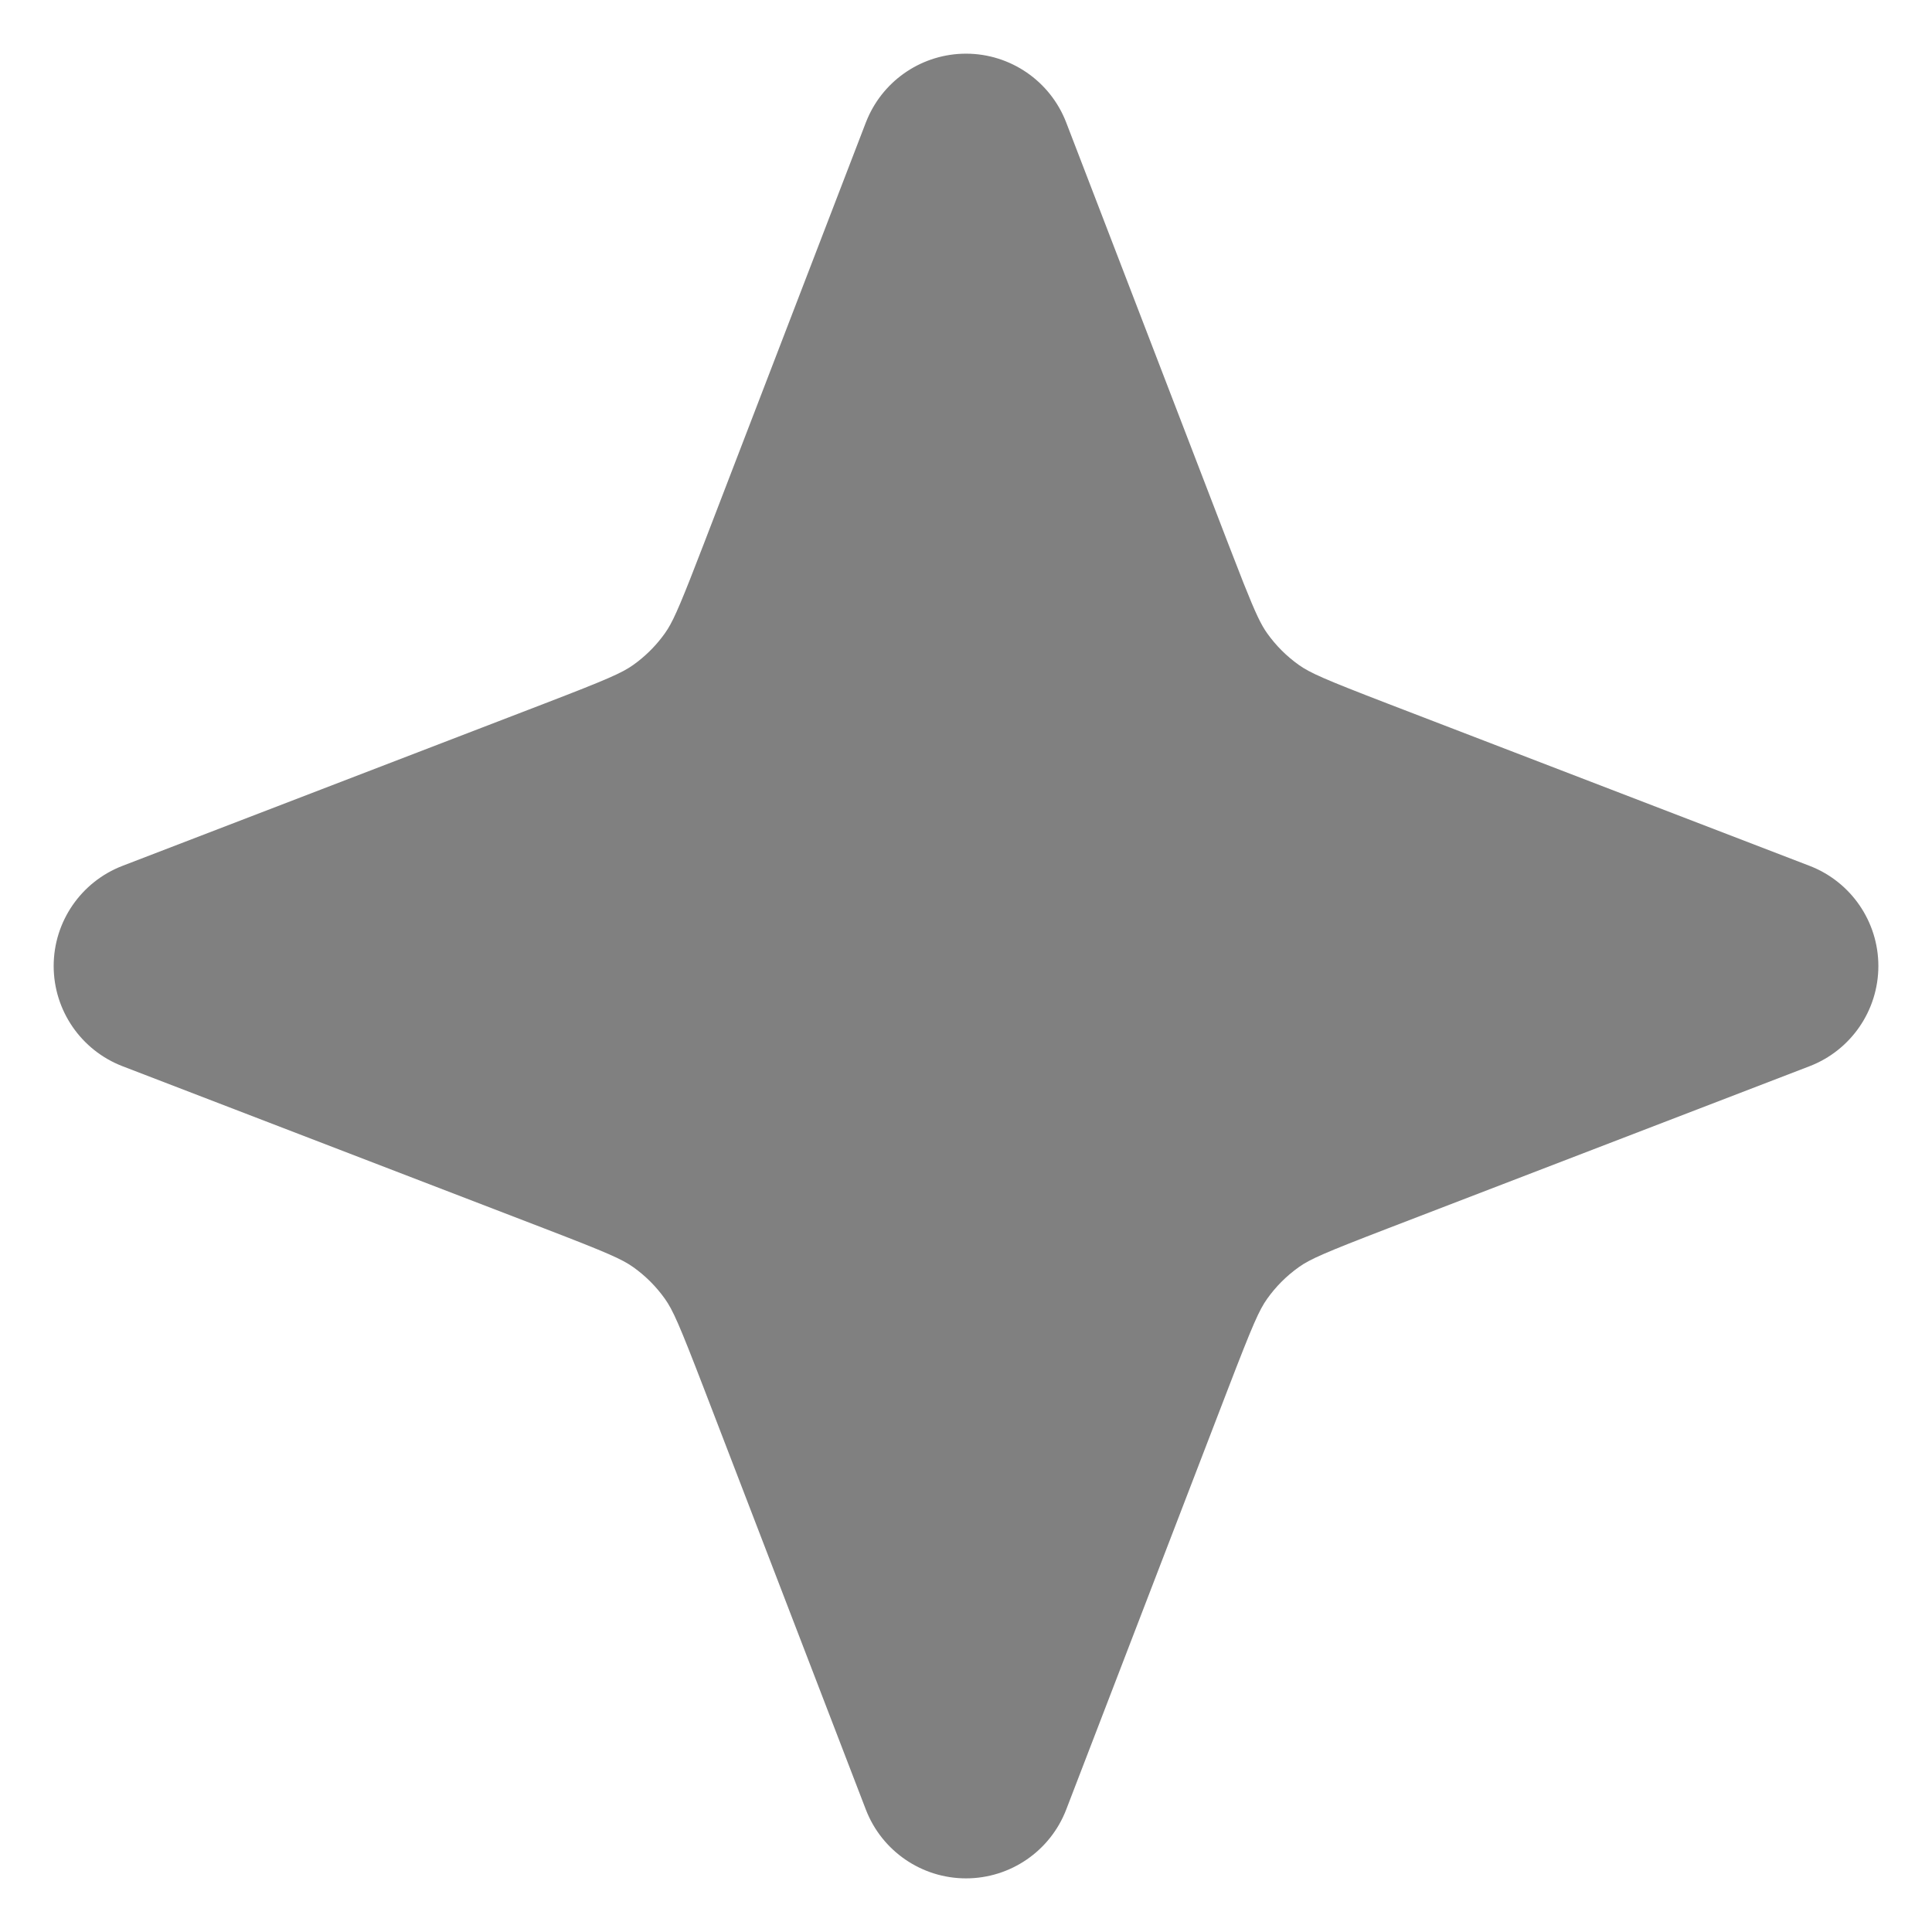<svg width="100" height="100" viewBox="0 0 100 100" fill="none" xmlns="http://www.w3.org/2000/svg">
<path d="M50.002 2.778C52.3 2.779 54.361 4.196 55.187 6.341L63.57 28.137L64.366 30.182C65.016 31.816 65.279 32.343 65.588 32.778C66.038 33.411 66.591 33.964 67.223 34.414C67.803 34.827 68.547 35.157 71.866 36.434L93.663 44.816C95.808 45.642 97.224 47.704 97.224 50.002C97.223 52.3 95.808 54.361 93.663 55.187L71.866 63.57C68.549 64.846 67.805 65.174 67.224 65.587L67.225 65.588C66.591 66.038 66.038 66.591 65.588 67.225C65.175 67.805 64.846 68.549 63.57 71.866L55.187 93.663C54.361 95.808 52.3 97.223 50.002 97.224C47.704 97.224 45.642 95.808 44.816 93.663L36.434 71.866C35.157 68.547 34.827 67.804 34.414 67.224C33.964 66.592 33.411 66.038 32.778 65.588C32.198 65.176 31.453 64.846 28.137 63.57L6.341 55.187C4.196 54.361 2.779 52.3 2.778 50.002C2.778 47.703 4.195 45.642 6.341 44.816L28.137 36.434C31.457 35.157 32.199 34.828 32.779 34.415L33.013 34.241C33.548 33.825 34.021 33.333 34.415 32.779L34.567 32.55C34.924 31.974 35.316 31.043 36.434 28.137L44.816 6.341L44.898 6.142C45.771 4.108 47.775 2.778 50.002 2.778Z" fill="grey"/>
</svg>
